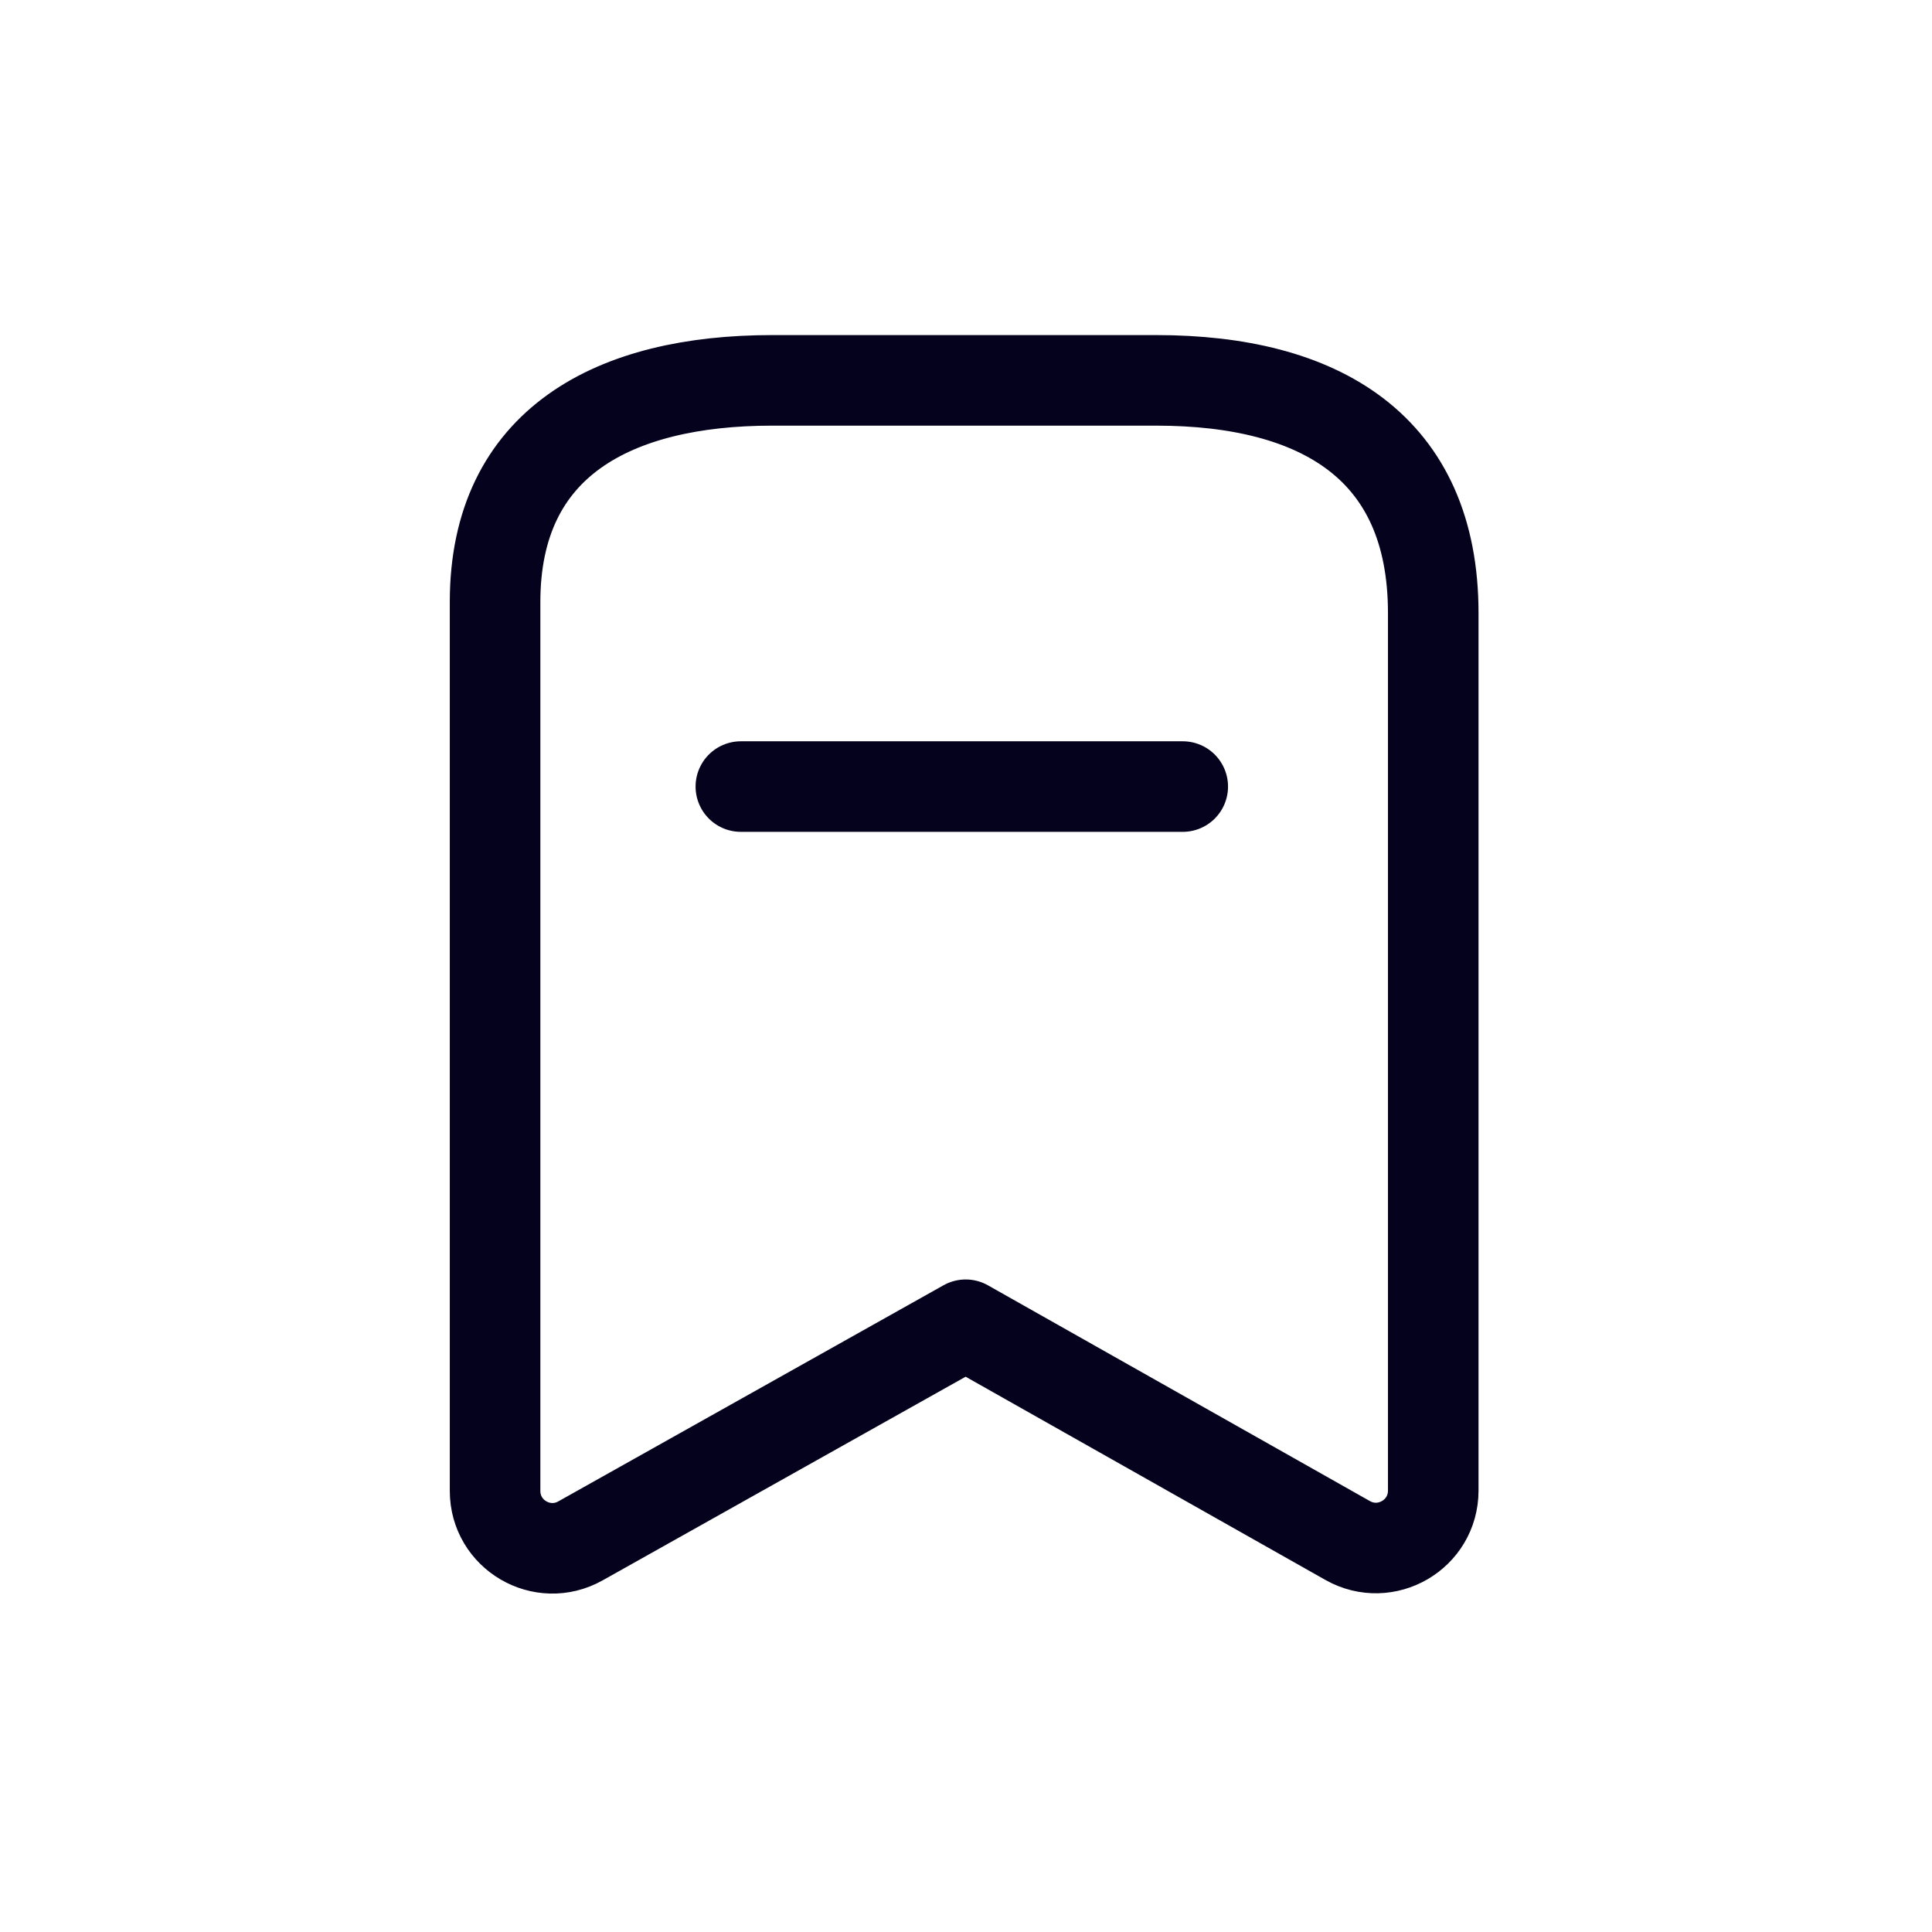 <svg width="32" height="32" viewBox="0 0 32 32" fill="none" xmlns="http://www.w3.org/2000/svg">
<path fill-rule="evenodd" clip-rule="evenodd" d="M23.739 10.154C23.739 7.403 21.858 6.3 19.15 6.3H12.791C10.167 6.3 8.2 7.328 8.2 9.97V24.694C8.2 25.42 8.981 25.877 9.614 25.522L15.995 21.942L22.322 25.516C22.956 25.873 23.739 25.416 23.739 24.689V10.154Z" stroke="#04021D" stroke-width="1.5" stroke-linecap="round" stroke-linejoin="round"/>
<path d="M12.271 13.028H19.59" stroke="#04021D" stroke-width="1.5" stroke-linecap="round" stroke-linejoin="round"/>
</svg>
